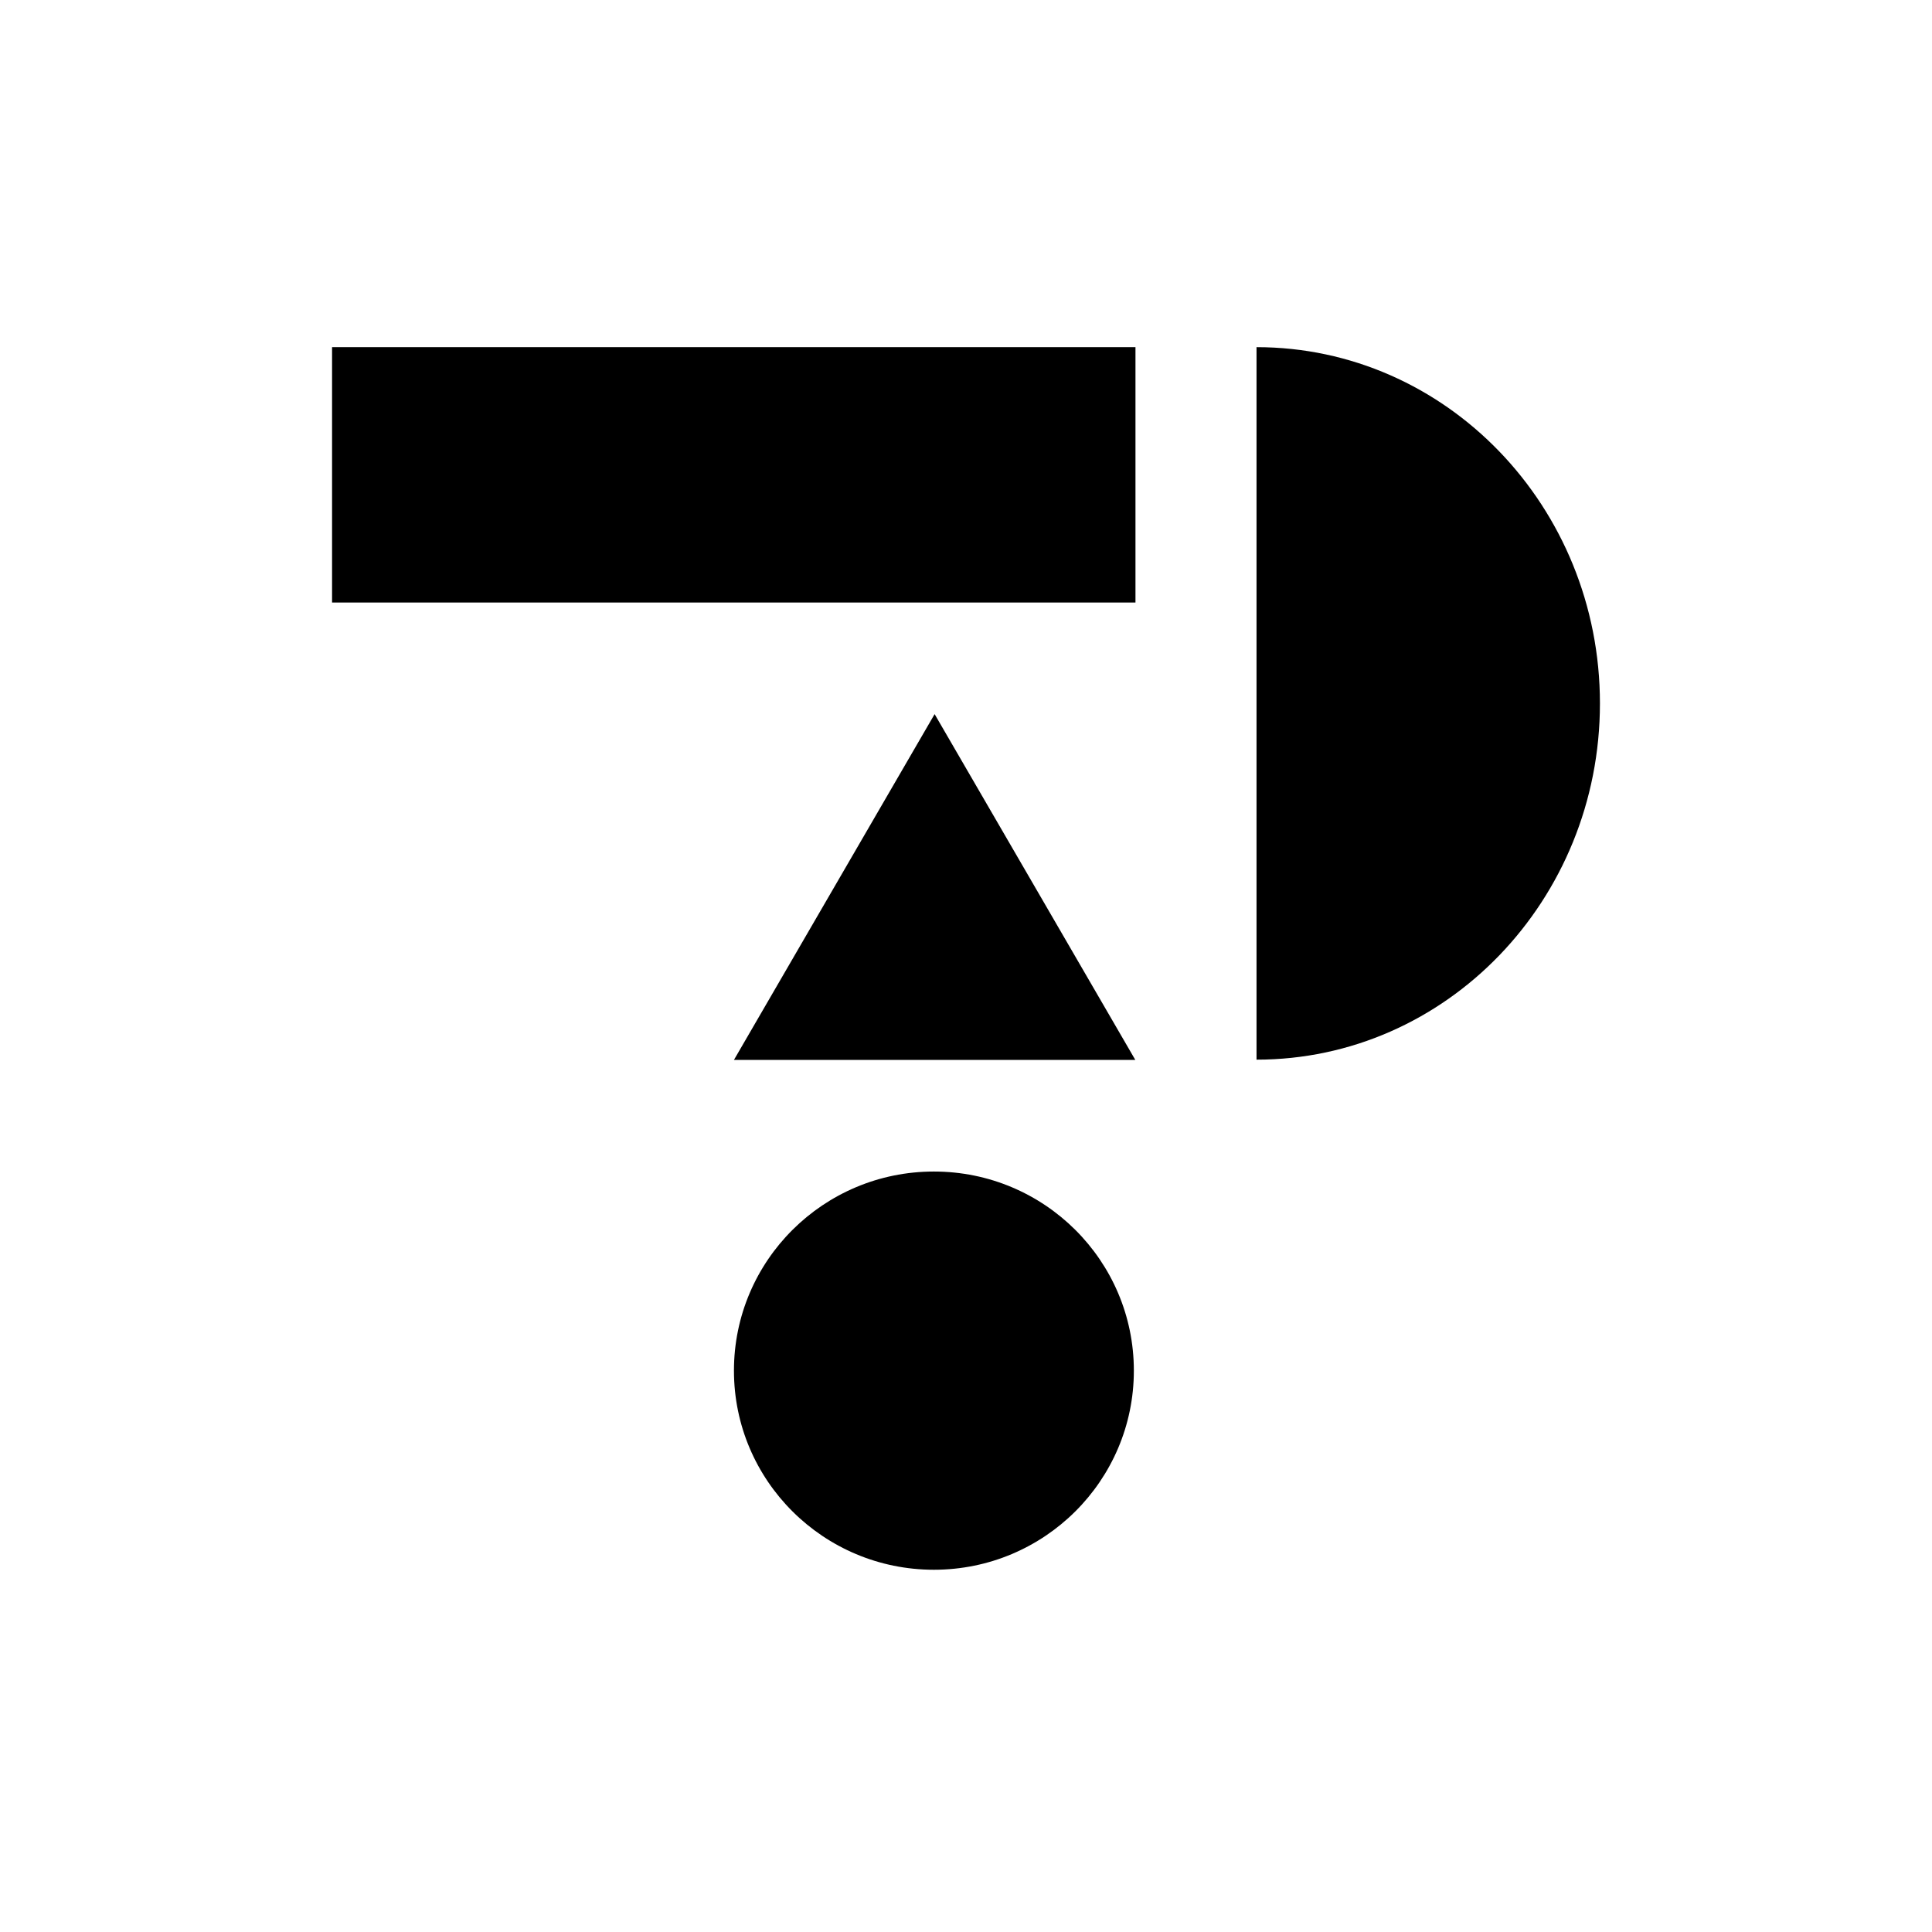 <svg xmlns="http://www.w3.org/2000/svg" xmlns:xlink="http://www.w3.org/1999/xlink" fill="none" version="1.1" width="128" height="128" viewBox="0 0 128 128"><defs><clipPath id="master_svg0_53_29"><rect x="0" y="0" width="128" height="128" rx="0"/></clipPath></defs><g clip-path="url(#master_svg0_53_29)"><g><path d="M75.228,23L22,23L22,39.918L75.228,39.918L75.228,23ZM106,46.603C106,59.638,95.813,70.205,83.248,70.205L83.248,23C95.813,23,106,33.567,106,46.603ZM75.217,70.222L61.921,47.312L48.626,70.222L75.217,70.222ZM61.873,104C69.19,104,75.121,98.094,75.121,90.809C75.121,83.523,69.19,77.617,61.873,77.617C54.557,77.617,48.626,83.523,48.626,90.809C48.626,98.094,54.557,104,61.873,104Z" fill-rule="evenodd" fill="#000000" fill-opacity="1"/></g></g></svg>